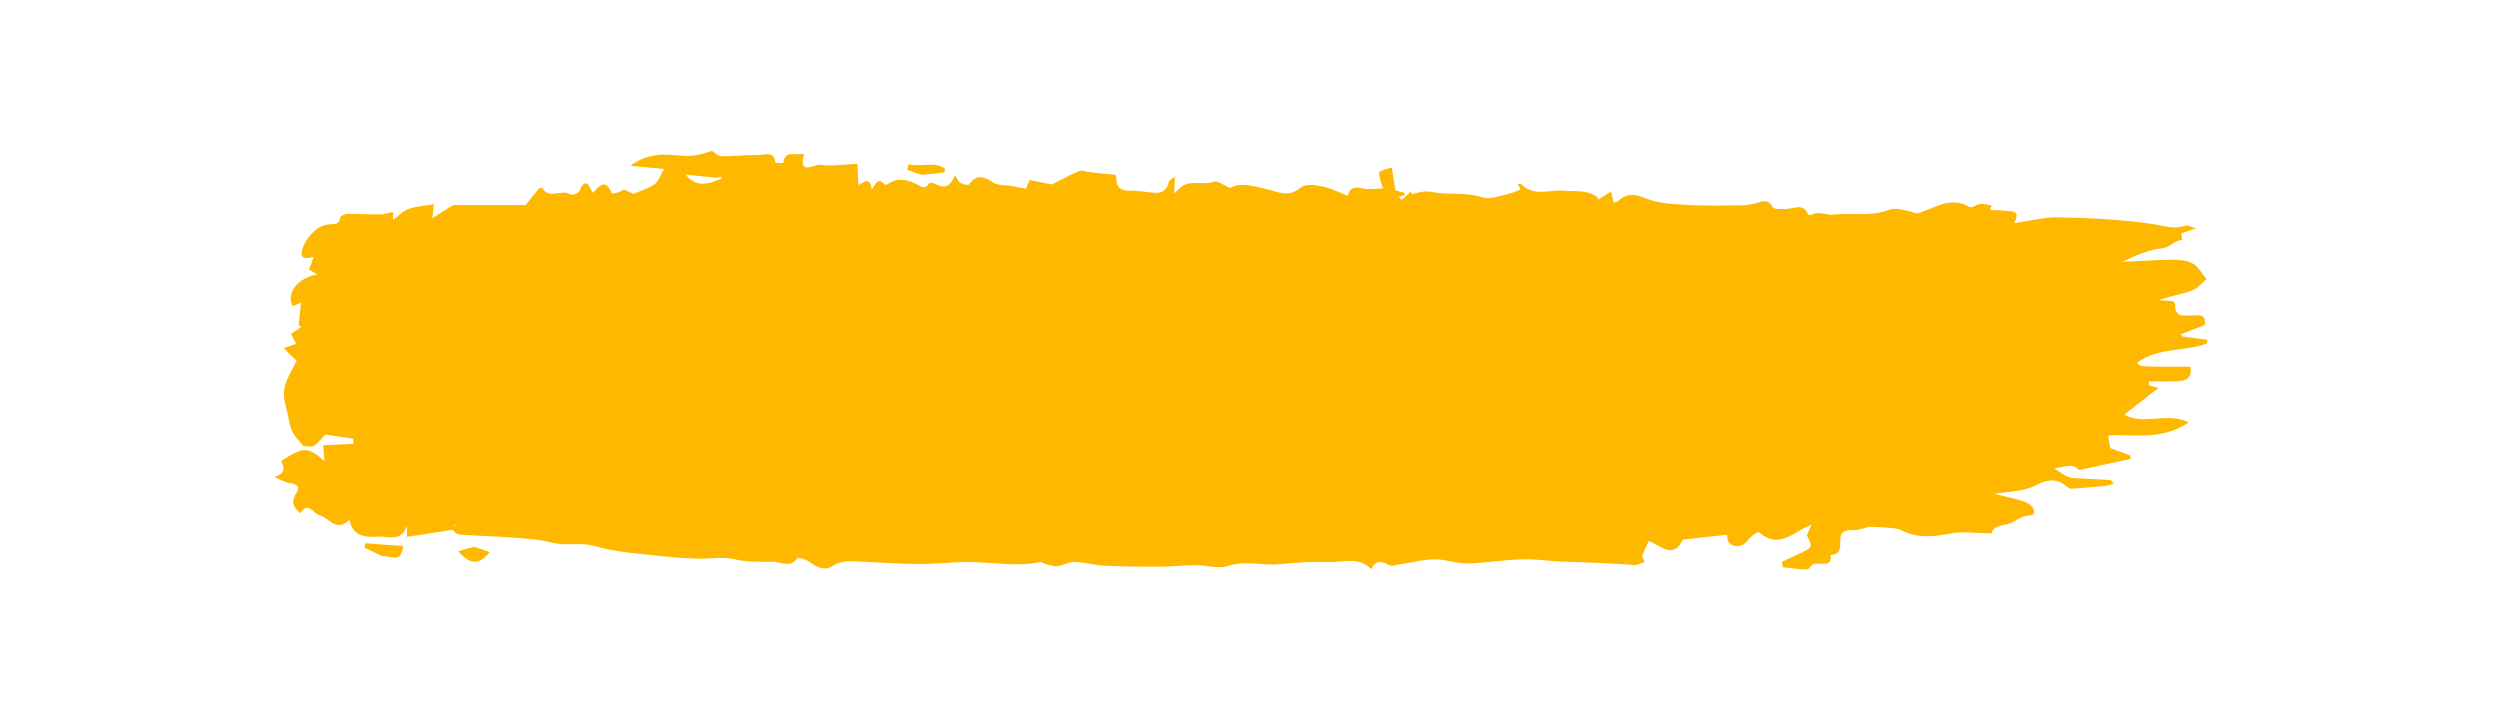 <?xml version="1.0" encoding="utf-8"?>
<!-- Generator: Adobe Illustrator 26.5.0, SVG Export Plug-In . SVG Version: 6.00 Build 0)  -->
<svg version="1.1" id="Layer_1" xmlns="http://www.w3.org/2000/svg" xmlns:xlink="http://www.w3.org/1999/xlink" x="0px" y="0px"
	 viewBox="0 0 1024 290" style="enable-background:new 0 0 1024 290;" xml:space="preserve">
<style type="text/css">
	.st0{fill:#FFB800;}
</style>
<path class="st0" d="M639.2,230c-5.7-0.3-10.9-1.1-16.2-0.9c-7.2,0.2-14.5,1.5-21.7,1.7c-4.5,0.1-9-1.7-13.4-1.7
	c-4.8,0-9.5,1.3-14.3,2c-1.5,0.2-3.5,1-4.6,0.4c-3.1-1.8-5.6-2.1-7.3,1.6c-5.5-5.4-11.9-2.6-17.7-2.9c-6.6-0.3-13.3,0.3-20,0.9
	c-7,0.6-13.9-1.6-21,0.7c-4,1.3-8.8-0.3-13.3-0.3c-4.8,0-9.6,0.6-14.3,0.6c-7.7,0-15.3,0-23-0.4c-4.1-0.2-8.2-1.4-12.3-1.5
	c-2.3-0.1-4.6,1.4-7,1.7c-1.6,0.2-3.2-0.5-4.8-0.9c-0.8-0.2-1.5-0.9-2.2-0.8c-9.9,2.1-19.8,0-29.7,0c-6.7,0-13.5,0.9-20.2,0.8
	c-7.5,0-14.9-0.6-22.4-0.9c-4.5-0.2-8.9-0.9-13.1,1.9c-2.8,1.8-5.9,0.5-8.7-1.6c-1.5-1.1-5.1-2.3-5.4-1.8c-2.9,4.3-6.6,1.5-9.9,1.5
	c-5.5,0-10.9,0.2-16.6-1.2c-3.9-0.9-9.5,0.1-14.3-0.1c-3.9-0.2-7.8-0.2-11.7-0.7c-10.2-1.2-20.7-1.6-30.4-4.4
	c-6-1.8-11.7,0.1-17.5-1.4c-5.5-1.5-11.3-1.7-17-2.2c-7.1-0.5-14.2-0.6-21.3-1.2c-1.1-0.1-2.1-1.5-2.6-1.9c-6.1,1-12.2,1.9-18.6,2.9
	c0-1.9,0-3.3,0-4.7c-2,7-8,4.3-12.1,4.6c-4.6,0.3-10.1,0.1-11.5-6.9c-5.3,5.3-8.1-0.7-12.1-1.8c-2.7-0.7-4.7-6-8-0.9
	c-3.3-2.6-3.7-5.1-1.5-8.5c1.5-2.3,0-3.4-2.5-3.8c-2.1-0.3-4.1-1.3-6.5-2.6c4.4-1.3,4.2-3.6,2.6-6.4c9.2-6,10.9-6.1,17.8,0
	c-0.2-3-0.4-4.7-0.5-6.5c4-0.2,8.2-0.4,12.3-0.6c0-0.7,0-1.4,0-2.1c-3.8-0.6-7.6-1.2-11.4-1.7c-0.2,0-0.6,0.5-0.8,0.8
	c-3.9,4.4-3.9,4.4-8.2,3.9c-1.7-2.1-3.3-3.6-4.3-5.4c-1-2-1.5-4.3-1.9-6.5c-0.8-3.8-2.3-7.7-1.7-11.3c0.6-4,3.2-7.6,5.1-11.8
	c0.1,0.1-0.9-0.7-1.8-1.6c-0.9-0.9-1.8-1.9-3.4-3.5c1.9-0.7,3.3-1.2,5-1.8c-0.7-1.3-1.4-2.6-2.1-4c1.5-1,2.9-2,4.4-3.1
	c-0.4-0.1-0.9-0.2-1.3-0.4c0.3-3,0.6-5.9,1-9.3c-1.5,0.6-2.5,1-3.5,1.4c-2.6-5.4,2-11.5,10.1-13c-1.3-0.8-2.3-1.4-3.3-2
	c0.6-1.6,1.2-3.2,1.9-5.2c-4.1,1-6,0.7-4.4-3.9c1.5-4.3,6.1-9.1,10.5-9.4c2.1-0.2,4.4,0.4,4.8-2.9c0.1-0.6,1.9-1.4,3-1.4
	c4.5-0.1,9.1,0.3,13.6,0.2c1.6,0,3.1-0.6,5-1c0,1.3,0,2.4,0,3.3c2.2-1.6,4-3.7,6.3-4.5c3.1-1.1,6.6-1.3,10.4-2
	c-0.2,1.6-0.3,2.7-0.6,5.8c3.1-2,5.2-3.4,7.3-4.7c0.5-0.3,1.1-0.7,1.7-0.7c9.9,0,19.8,0,29.2,0c1.8-2.3,3.6-4.6,5.5-6.8
	c0.2-0.3,1.3-0.3,1.4-0.1c2.9,4.7,7.8,0.2,11.4,2.5c0.7,0.5,3.4-0.4,3.7-1.3c2.7-6.3,4-2,5.5,0.7c2.7-2.8,5.2-6.2,7.7,0.1
	c0.2,0.5,3.4-0.3,5-1.5c1.7,0.8,3.5,1.5,4,1.8c3.5-1.5,6.4-2.3,8.7-4c1.6-1.2,2.3-3.7,3.8-6.2c-4.4-0.4-8.4-0.8-13.8-1.3
	c7.6-5.6,14.4-4.7,21.5-4.1c4,0.4,8.1-0.7,11.9-2c1.3,0.8,2.6,2.2,3.8,2.2c5.1,0,10.2-0.6,15.3-0.5c2.5,0,6.4-1.9,6.9,3.1
	c0,0.2,3.1,0.2,3.2,0.1c0.9-5.6,5.2-2.8,8.6-3.7c-2.7,9.2,4.3,4.2,6.5,4.5c4.8,0.7,9.8-0.2,15.3-0.4c0.1,3,0.3,5.8,0.4,8.7
	c2.1-1,4.7-3.9,5.5,2c1.4-2.6,2.6-5.4,5.3-2.2c0.1,0.2,0.9,0,1.2-0.2c4-2.8,8-1.9,12,0.1c1.7,0.9,3.3,2.4,4.8-0.3
	c0.2-0.4,1.7-0.4,2.4,0c4.1,2.2,6.2,1.5,8.4-3.4c0.8,1.2,1.3,2.6,2.2,3.1c1,0.6,3.2,1.1,3.5,0.7c3.1-4.5,6.2-3.3,10-0.8
	c2,1.3,5,0.9,7.6,1.4c1.6,0.3,3.2,0.6,5.7,1.1c0.1-0.3,0.6-1.4,1.5-3.6c2.5,0.5,5.7,1.2,8.8,1.8c0.5,0.1,1.1-0.3,1.6-0.6
	c3.3-1.7,6.6-3.5,10.1-4.9c1.1-0.4,2.7,0.4,4,0.5c3.3,0.4,6.6,0.7,10.7,1.1c0-0.2,0.4,0.9,0.4,1.9c0,3.4,1.9,4.6,5.1,4.6
	c2.6,0,5.2,0.2,7.8,0.6c4,0.6,7.5,0.7,8.6-4.4c0.1-0.6,1.2-0.9,2.5-1.9c-0.2,2.3-0.2,3.8-0.4,6.8c1.7-1.6,2.8-2.5,3.3-3
	c4.2-2.5,8.6-0.2,13-1.8c1.5-0.6,4,1.5,6.7,2.6c4-2.4,9.1-0.9,14.4,0.3c4.7,1.1,9.4,3.9,14.5-0.5c1.7-1.5,5.8-1.1,8.6-0.5
	c3.7,0.7,7.1,2.5,10.7,3.9c0.4-2.7,2.1-4,5.8-3.1c2.8,0.7,5.9,0.1,8.6,0.1c-0.7-2.4-1.7-4.5-1.6-6.6c0-0.7,3.1-1.3,5.2-2
	c0.5,3.5,0.9,6.1,1.4,9.3c0.6,0.2,2,0.6,3.5,1c0.2,0.3,0.4,0.6,0.5,0.9c-0.9,0.3-1.7,0.5-2.6,0.8c0.4,0.4,0.8,0.8,1.2,1.3
	c1.3-1.2,2.6-2.3,3.9-3.5c0.1,0.4,0.2,0.7,0.2,1.1c2-0.4,4-1.1,6-1.1c2.2,0,4.5,0.7,6.7,0.8c5.6,0.3,11.1-0.1,16.6,1.7
	c2.9,0.9,6.7-0.7,10-1.4c1.8-0.4,3.6-1.2,5.4-1.9c-0.4-0.6-0.8-1.4-1.2-2.2c0.6-0.1,1.1-0.3,1.2-0.2c5,5.5,11.4,2.5,17.2,2.9
	c4.7,0.4,9.5-0.5,13.7,2.3c0.5,0.3,0.7,1,0.9,1.3c1.7-1.1,3.5-2.2,5.2-3.3c0.3,1.4,0.6,2.8,1,4.6c0.5-0.1,1.3-0.2,1.7-0.6
	c3.5-3,6.4-3.3,11.1-1.3c5.8,2.5,12.7,2.5,19.1,2.9c7,0.4,14,0.1,21,0.1c1.6,0,3.2-0.4,4.8-0.7c2.6-0.5,5.4-2.6,7.5,1.5
	c0.5,0.9,3.5,0.7,5.3,0.7c3.3,0,7.1-2.7,9.2,2.2c0.1,0.2,0.9,0.4,1.3,0.2c3.1-1.7,6.2,0.2,9-0.1c7.5-0.8,15.2,0.9,22.7-1.9
	c3.3-1.3,7.8,0.5,11.7,1.4c6.9-1.8,13.3-7.4,21.5-2.6c0.9,0.5,2.8-1.1,4.3-1.3c1.5-0.1,3.1,0.4,4.7,0.7c-0.2,0.6-0.5,1.2-0.7,1.8
	c2.3,0.1,4.7,0.1,7.1,0.4c2.2,0.3,5.5-0.1,2.8,5c7-1,12.8-2.6,18.5-2.4c12.7,0.3,25.5,0.9,38,2.7c4.7,0.7,8.9,2.4,13.6,0.7
	c0.8-0.3,2.1,0.5,4.4,1.1c-3.1,1.1-4.8,1.7-6.1,2.1c0.1,0.9,0.3,1.8,0.4,2.7c-3.1,0.1-4.8,3-8.2,3.4c-5.7,0.6-11.1,3.1-16.5,5.6
	c6.8-0.3,13.7-0.9,20.5-0.9c2.9,0,6.1,0.2,8.5,1.5c2.4,1.3,3.8,4.2,5.7,6.4c-2,1.6-3.7,3.9-6,4.7c-4.4,1.6-9.1,2.3-13.7,4
	c1.8,0.1,3.7,0.1,5.4,0.3c1.4,0.2,1.5,1.1,1.5,3.1c0,0.9,1.1,2.3,2,2.6c1.4,0.5,3,0.1,4.5,0.2c2.6,0.2,6.2-1.3,5.6,3.9
	c-2.8,1.1-6.3,2.4-9.8,3.8c0.2,0.3,0.3,0.6,0.5,0.9c3.5,0.5,6.9,0.9,10.4,1.4c-0.1,0.5-0.2,1-0.3,1.5c-9.2,3.4-20,1.5-28.4,7.8
	c0.9,1.6,0.9,1.6,10.1,1.7c3.8,0,7.7,0,11.6,0c0.8,5.2-2.4,5.9-5.9,6c-3.7,0.1-7.4,0-11.1,0c0,0.5-0.1,1-0.1,1.6
	c1.1,0.3,2.1,0.6,4,1.1c-5,3.9-9.6,7.5-14,10.9c7.7,4.6,17.7-1.2,26.4,3.2c-9.7,6.7-20.2,5.3-30.5,5.2c-0.8,0-1.6,0.2-2.5,0.3
	c0.3,1.9,0.6,3.6,0.8,5c2.6,1,5.5,2,8.4,3.1c0,0.5-0.1,0.9-0.1,1.4c-7,1.5-14,3-21,4.5c-2.7-3.1-6.2-1-10.3-0.7
	c2.2,1.4,3.7,2.5,5.3,3.3c0.8,0.4,1.9,0.6,2.8,0.7c5,0.3,10,0.5,15,0.8c0.3,0,0.6,0.7,1.4,1.6c-1.7,0.4-3,0.8-4.3,0.9
	c-4.1,0.4-8.1,0.7-12.2,1c-0.7,0-1.5,0.2-1.9-0.2c-4.3-3.8-8.1-4.1-13.6-1.1c-4.9,2.6-11.3,2.4-16.9,3.5c3.6,0.9,7.8,1.7,11.9,3
	c1.6,0.5,3.6,1.8,4.1,3.2c1.2,3.1-1.6,2.4-3.3,2.8c-1.7,0.4-3.2,1.4-4.7,2.3c-3.2,2-8.1,0.9-9.2,4.8c-6.3,0-12-0.9-17.4,0.2
	c-6.8,1.3-13.1,1.9-19.4-1.4c-1.4-0.7-3.1-0.9-4.7-1c-3-0.3-5.9-0.3-8.6-0.5c-1.9,0.5-4,1.4-6.1,1.4c-3.1,0-5.7,0-5.7,4.1
	c0,2.8,0.2,5.9-3.9,6.1c0.6,6.8-6.7,1.1-8.7,5.3c-0.7,1.4-7.2-0.1-11-0.2c-0.1-0.8-0.2-1.5-0.3-2.3c2.8-1.3,5.6-2.6,8.3-3.9
	c1.3-0.7,3.1-1.4,3.4-2.5c0.4-1.1-0.8-2.7-1.5-4.5c0.3-0.6,0.9-2.1,1.9-4.3c-1.9,0.9-3.2,1.4-4.3,2.1c-5.5,3.3-11,6.7-17.1,1
	c-0.3-0.3-1.9,0.6-2.6,1.2c-1.7,1.4-3.1,3.8-5,4.3c-3.2,0.7-5.8-0.8-5.5-4.5c-5.7,0.6-11.7,1.3-18.2,2c-3.9,8.5-9.5,2.1-14,0.6
	c-0.9,2-1.7,3.7-2.7,6.1c0.1,0.2,0.6,1.3,1.1,2.5c-1.4,0.4-2.7,1.2-4.1,1.2C659,230.7,649.3,230.3,639.2,230 M293.3,72.8
	c-3.9-0.4-7.9-0.8-12.5-1.3c3.6,4.4,7.4,4.8,14.4,1.8c0.2-0.3,0.3-0.7,0.5-1C295.1,72.5,294.5,72.7,293.3,72.8 M186.8,215.6
	c-0.3-0.3-0.5-0.7-0.8-1C186.1,215.1,186.1,215.6,186.8,215.6z"/>
<path class="st0" d="M156.5,227.8c-2.6-1.3-4.9-2.4-7.2-3.5c0.1-0.6,0.2-1.2,0.3-1.8c5.1,0.4,10.2,0.8,15.5,1.1
	C164.4,231.3,159.7,227.3,156.5,227.8z"/>
<path class="st0" d="M194,224c2.3,0.7,4.3,1.3,6.6,2.1c-4.3,5.5-8,5.3-12.9-0.3C189.9,225.1,191.8,224.5,194,224z"/>
<path class="st0" d="M377.6,71.6c-2.1-0.6-3.9-1.3-6.1-2.1c0,0,0.4-1.1,0.7-2.3c4.9,1.5,10.6-1.4,14.9,2c-0.1,0.5-0.2,1-0.3,1.4
	C383.9,71,380.9,71.3,377.6,71.6z"/>
</svg>
